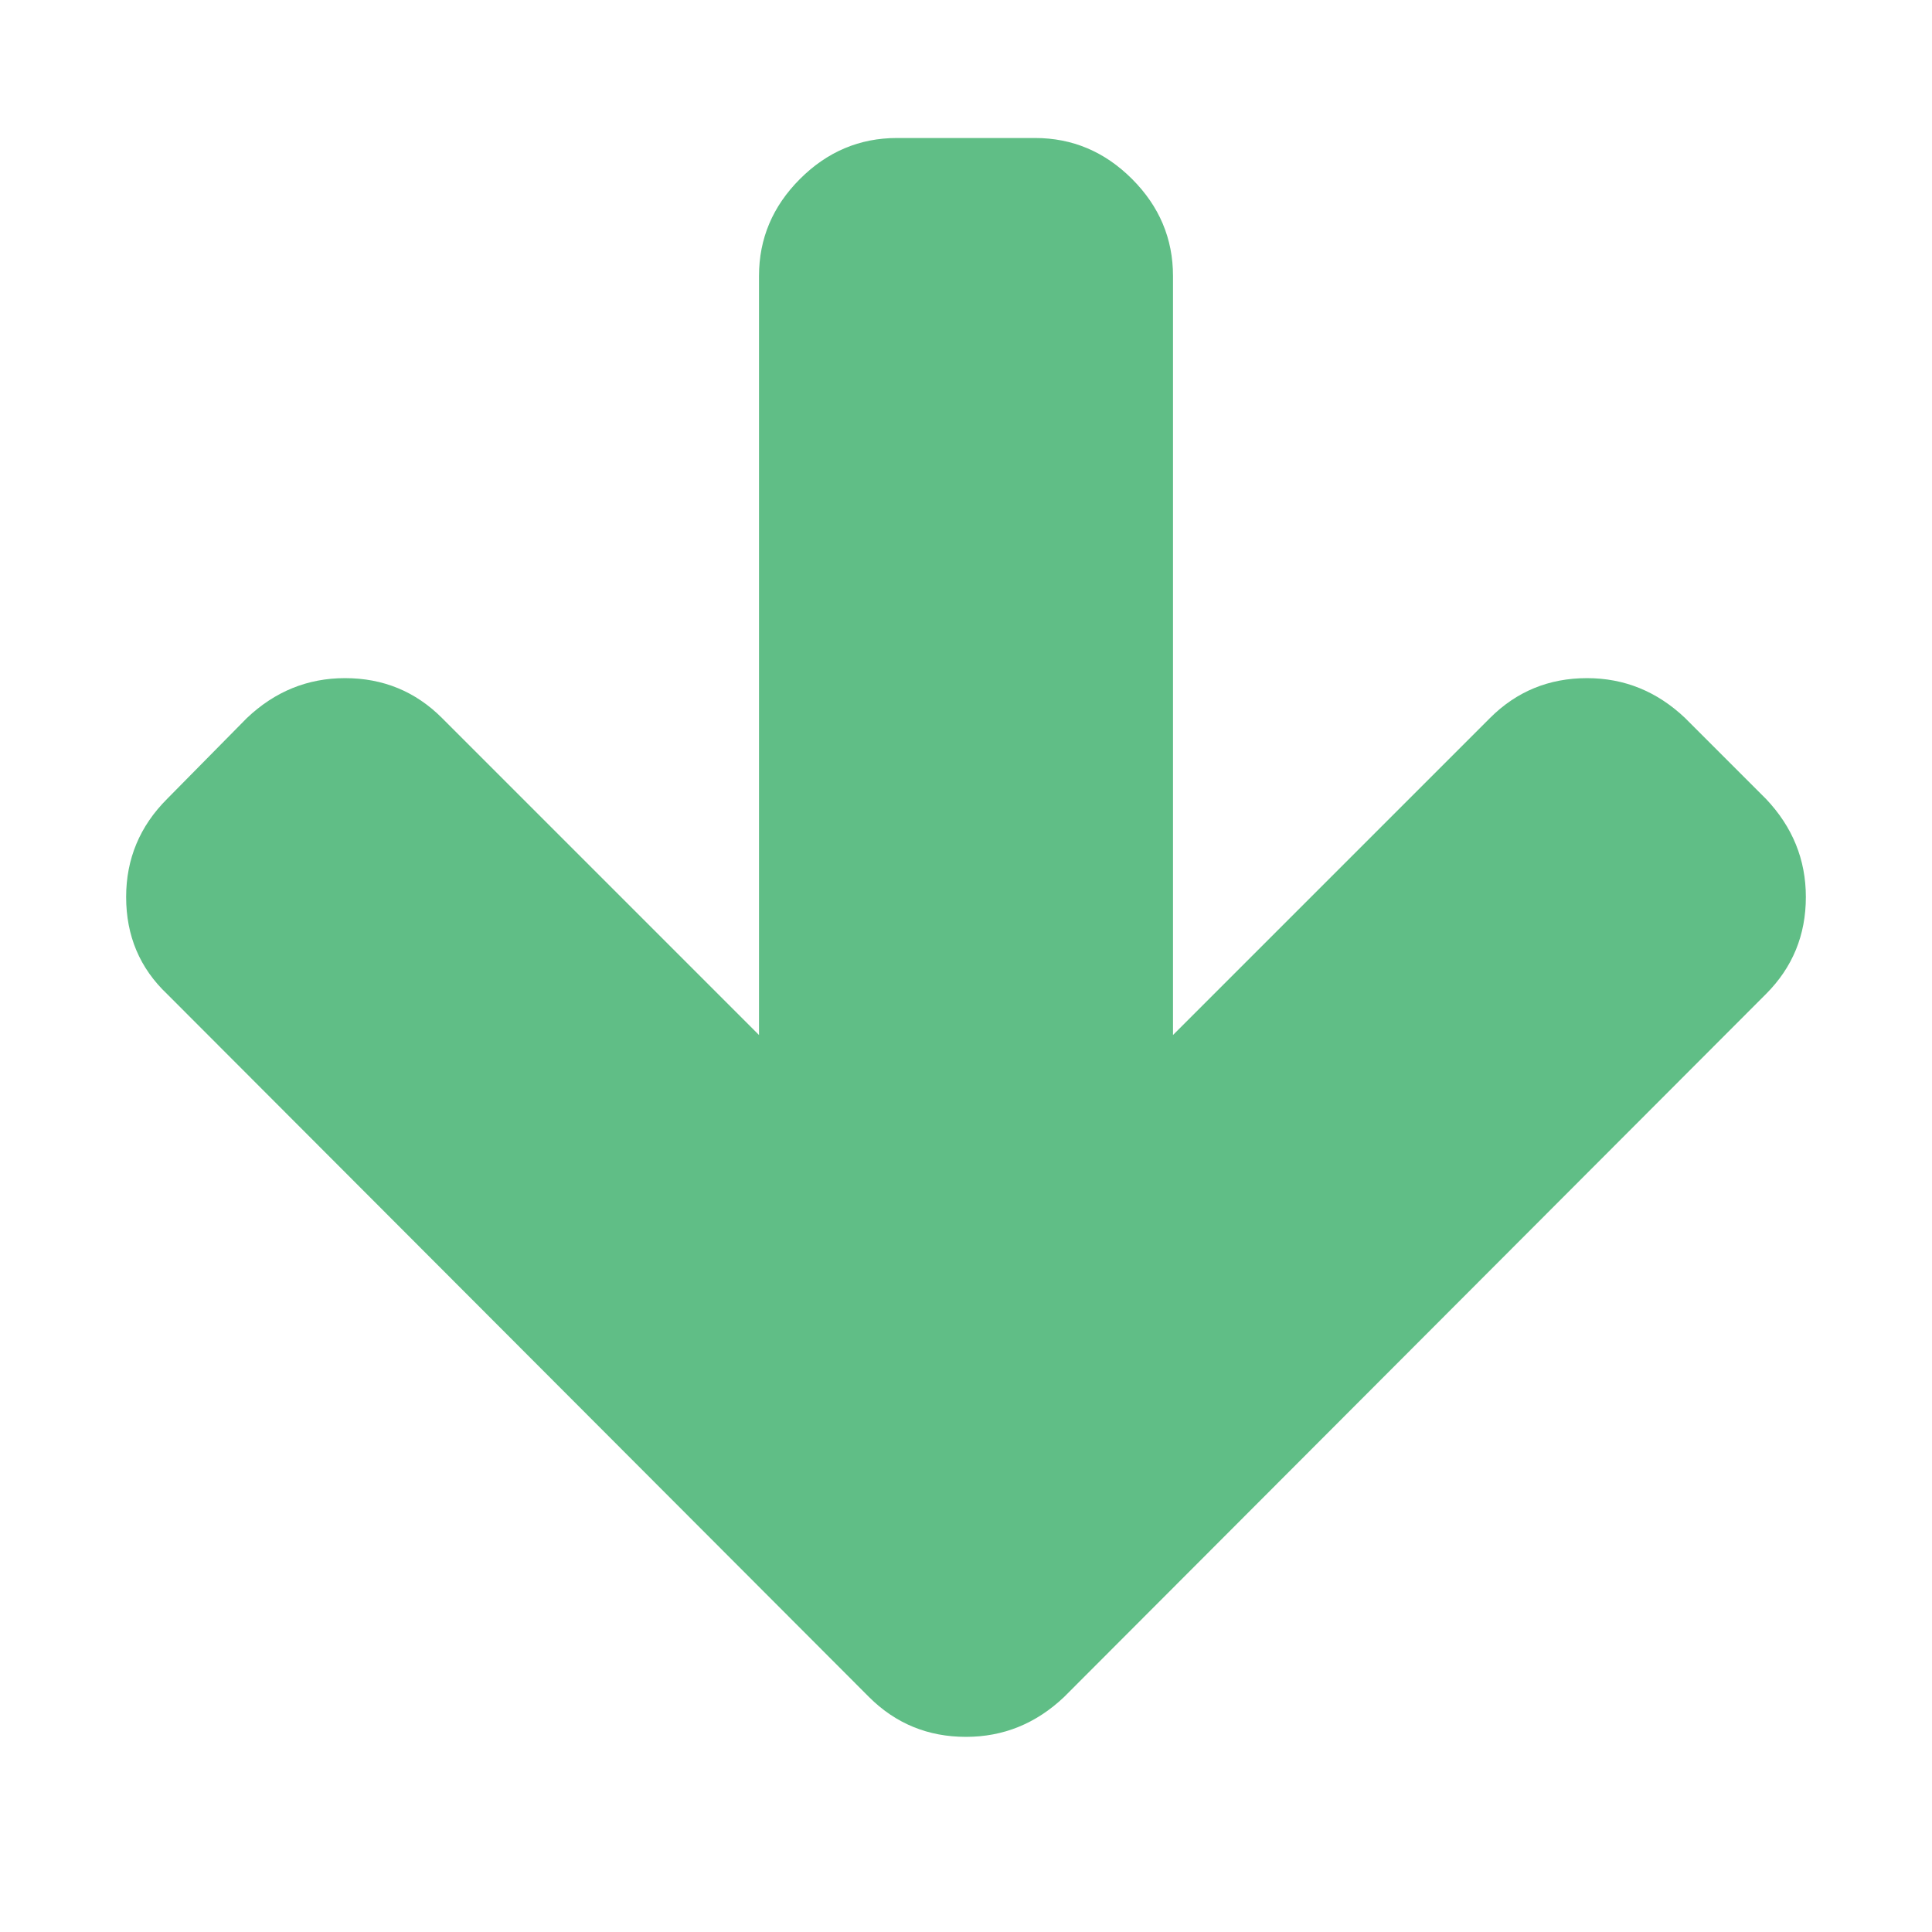 <svg width="1792" height="1792" xmlns="http://www.w3.org/2000/svg"><path d="M1675 832q0 53-37 90l-651 652q-39 37-91 37-53 0-90-37L155 922q-38-36-38-90 0-53 38-91l74-75q39-37 91-37 53 0 90 37l294 294V256q0-52 38-90t90-38h128q52 0 90 38t38 90v704l294-294q37-37 90-37 52 0 91 37l75 75q37 39 37 91z" fill="#60be86"/></svg>